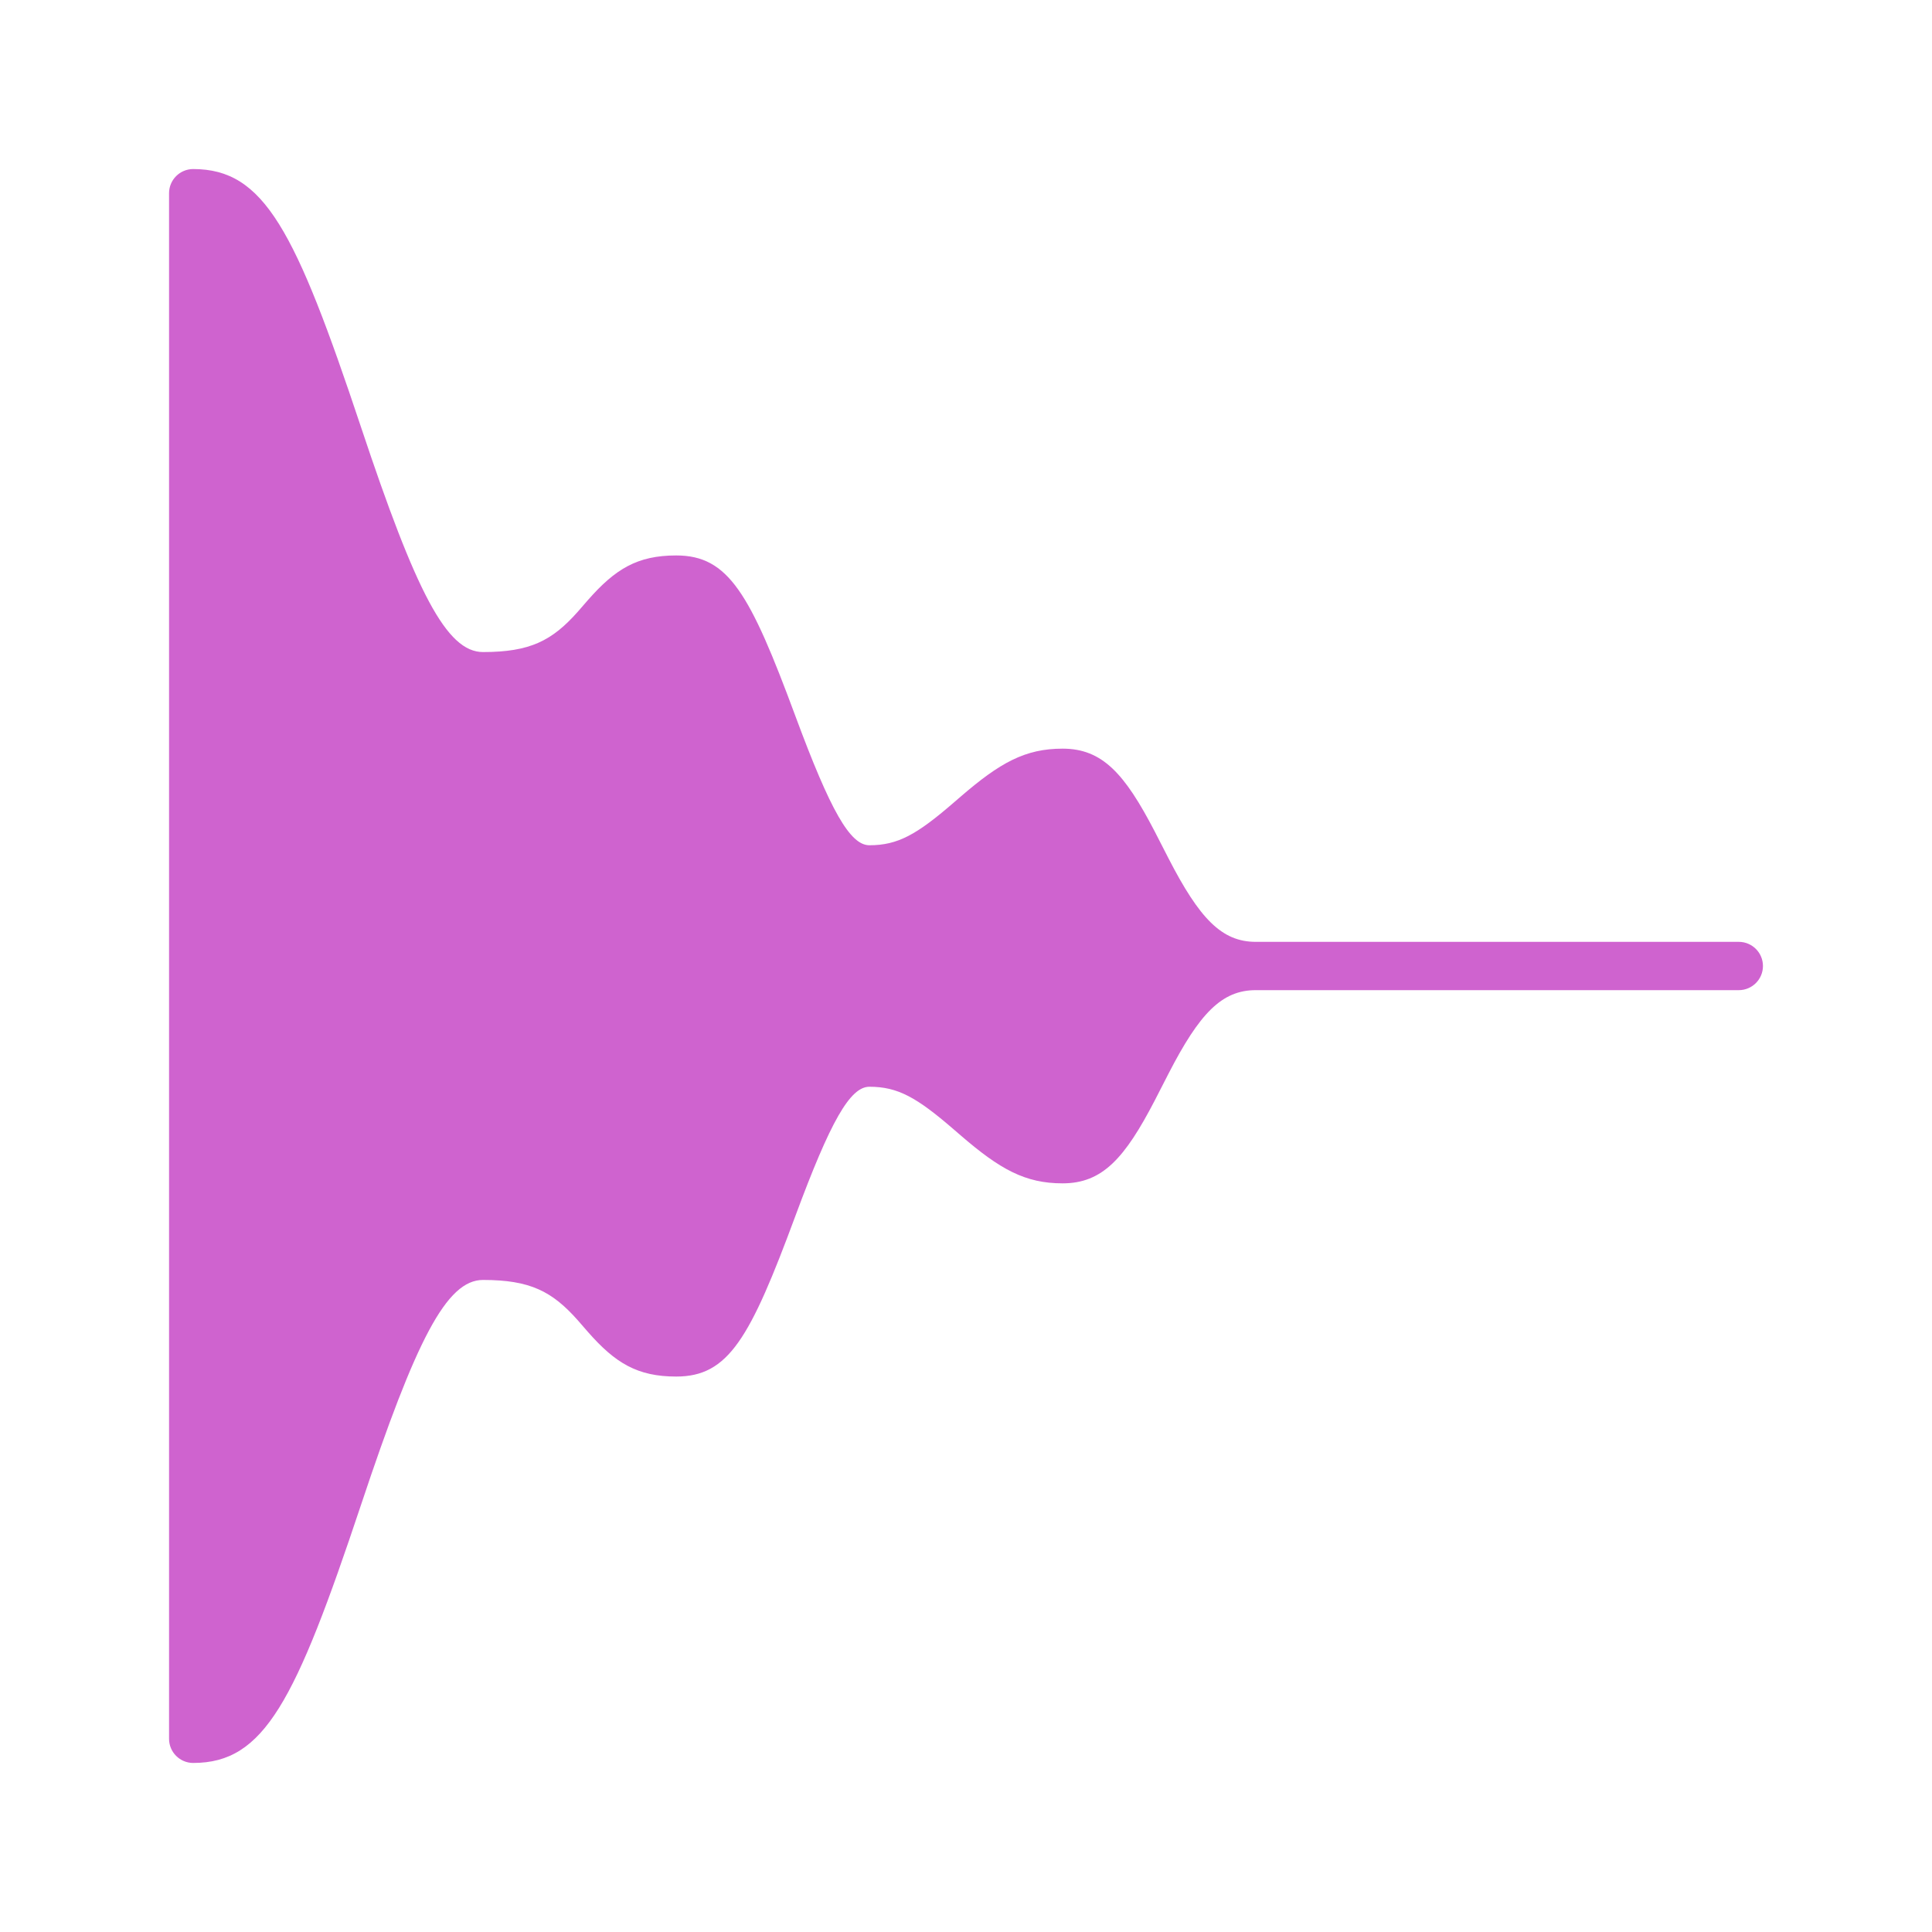 <?xml version="1.0" encoding="UTF-8"?>
<svg width="20px" height="20px" viewBox="0 0 20 20" version="1.1" xmlns="http://www.w3.org/2000/svg" xmlns:xlink="http://www.w3.org/1999/xlink">
    <!-- Generator: Sketch 56.2 (81672) - https://sketch.com -->
    <title>Sound/Effects/Fade-out</title>
    <desc>Created with Sketch.</desc>
    <g id="Sound/Effects/Fade-out" stroke="none" stroke-width="1" fill="none" fill-rule="evenodd">
        <path d="M13,10.25 C12.647,10.25 12.417,10.491 12.096,11.115 L11.954,11.392 C11.644,11.989 11.413,12.25 11,12.25 C10.612,12.25 10.352,12.105 9.943,11.752 L9.87,11.689 C9.489,11.36 9.294,11.25 9,11.25 C8.8,11.25 8.597,11.607 8.234,12.587 C7.764,13.857 7.541,14.25 7,14.25 C6.598,14.25 6.369,14.11 6.087,13.789 C6.032,13.726 6.003,13.692 5.98,13.666 C5.715,13.368 5.488,13.25 5,13.25 C4.623,13.25 4.307,13.868 3.737,15.579 C3.057,17.618 2.735,18.25 2,18.25 C1.862,18.25 1.75,18.138 1.75,18 L1.75,2 C1.75,1.862 1.862,1.75 2,1.75 C2.735,1.75 3.057,2.382 3.737,4.421 C4.307,6.132 4.623,6.75 5,6.75 C5.488,6.75 5.715,6.632 5.98,6.334 C6.003,6.308 6.032,6.274 6.087,6.211 C6.369,5.89 6.598,5.75 7,5.75 C7.541,5.75 7.764,6.143 8.234,7.413 C8.597,8.393 8.8,8.75 9,8.75 C9.294,8.75 9.489,8.64 9.87,8.311 L9.943,8.248 C10.352,7.895 10.612,7.75 11,7.75 C11.413,7.75 11.644,8.011 11.954,8.608 L12.096,8.885 C12.417,9.509 12.647,9.75 13,9.75 L18,9.75 C18.138,9.75 18.25,9.862 18.25,10 C18.25,10.138 18.138,10.25 18,10.25 L13,10.25 L13,10.25 Z" id="Path" fill="#CF63CF" fill-rule="nonzero"></path>
    </g>
</svg>